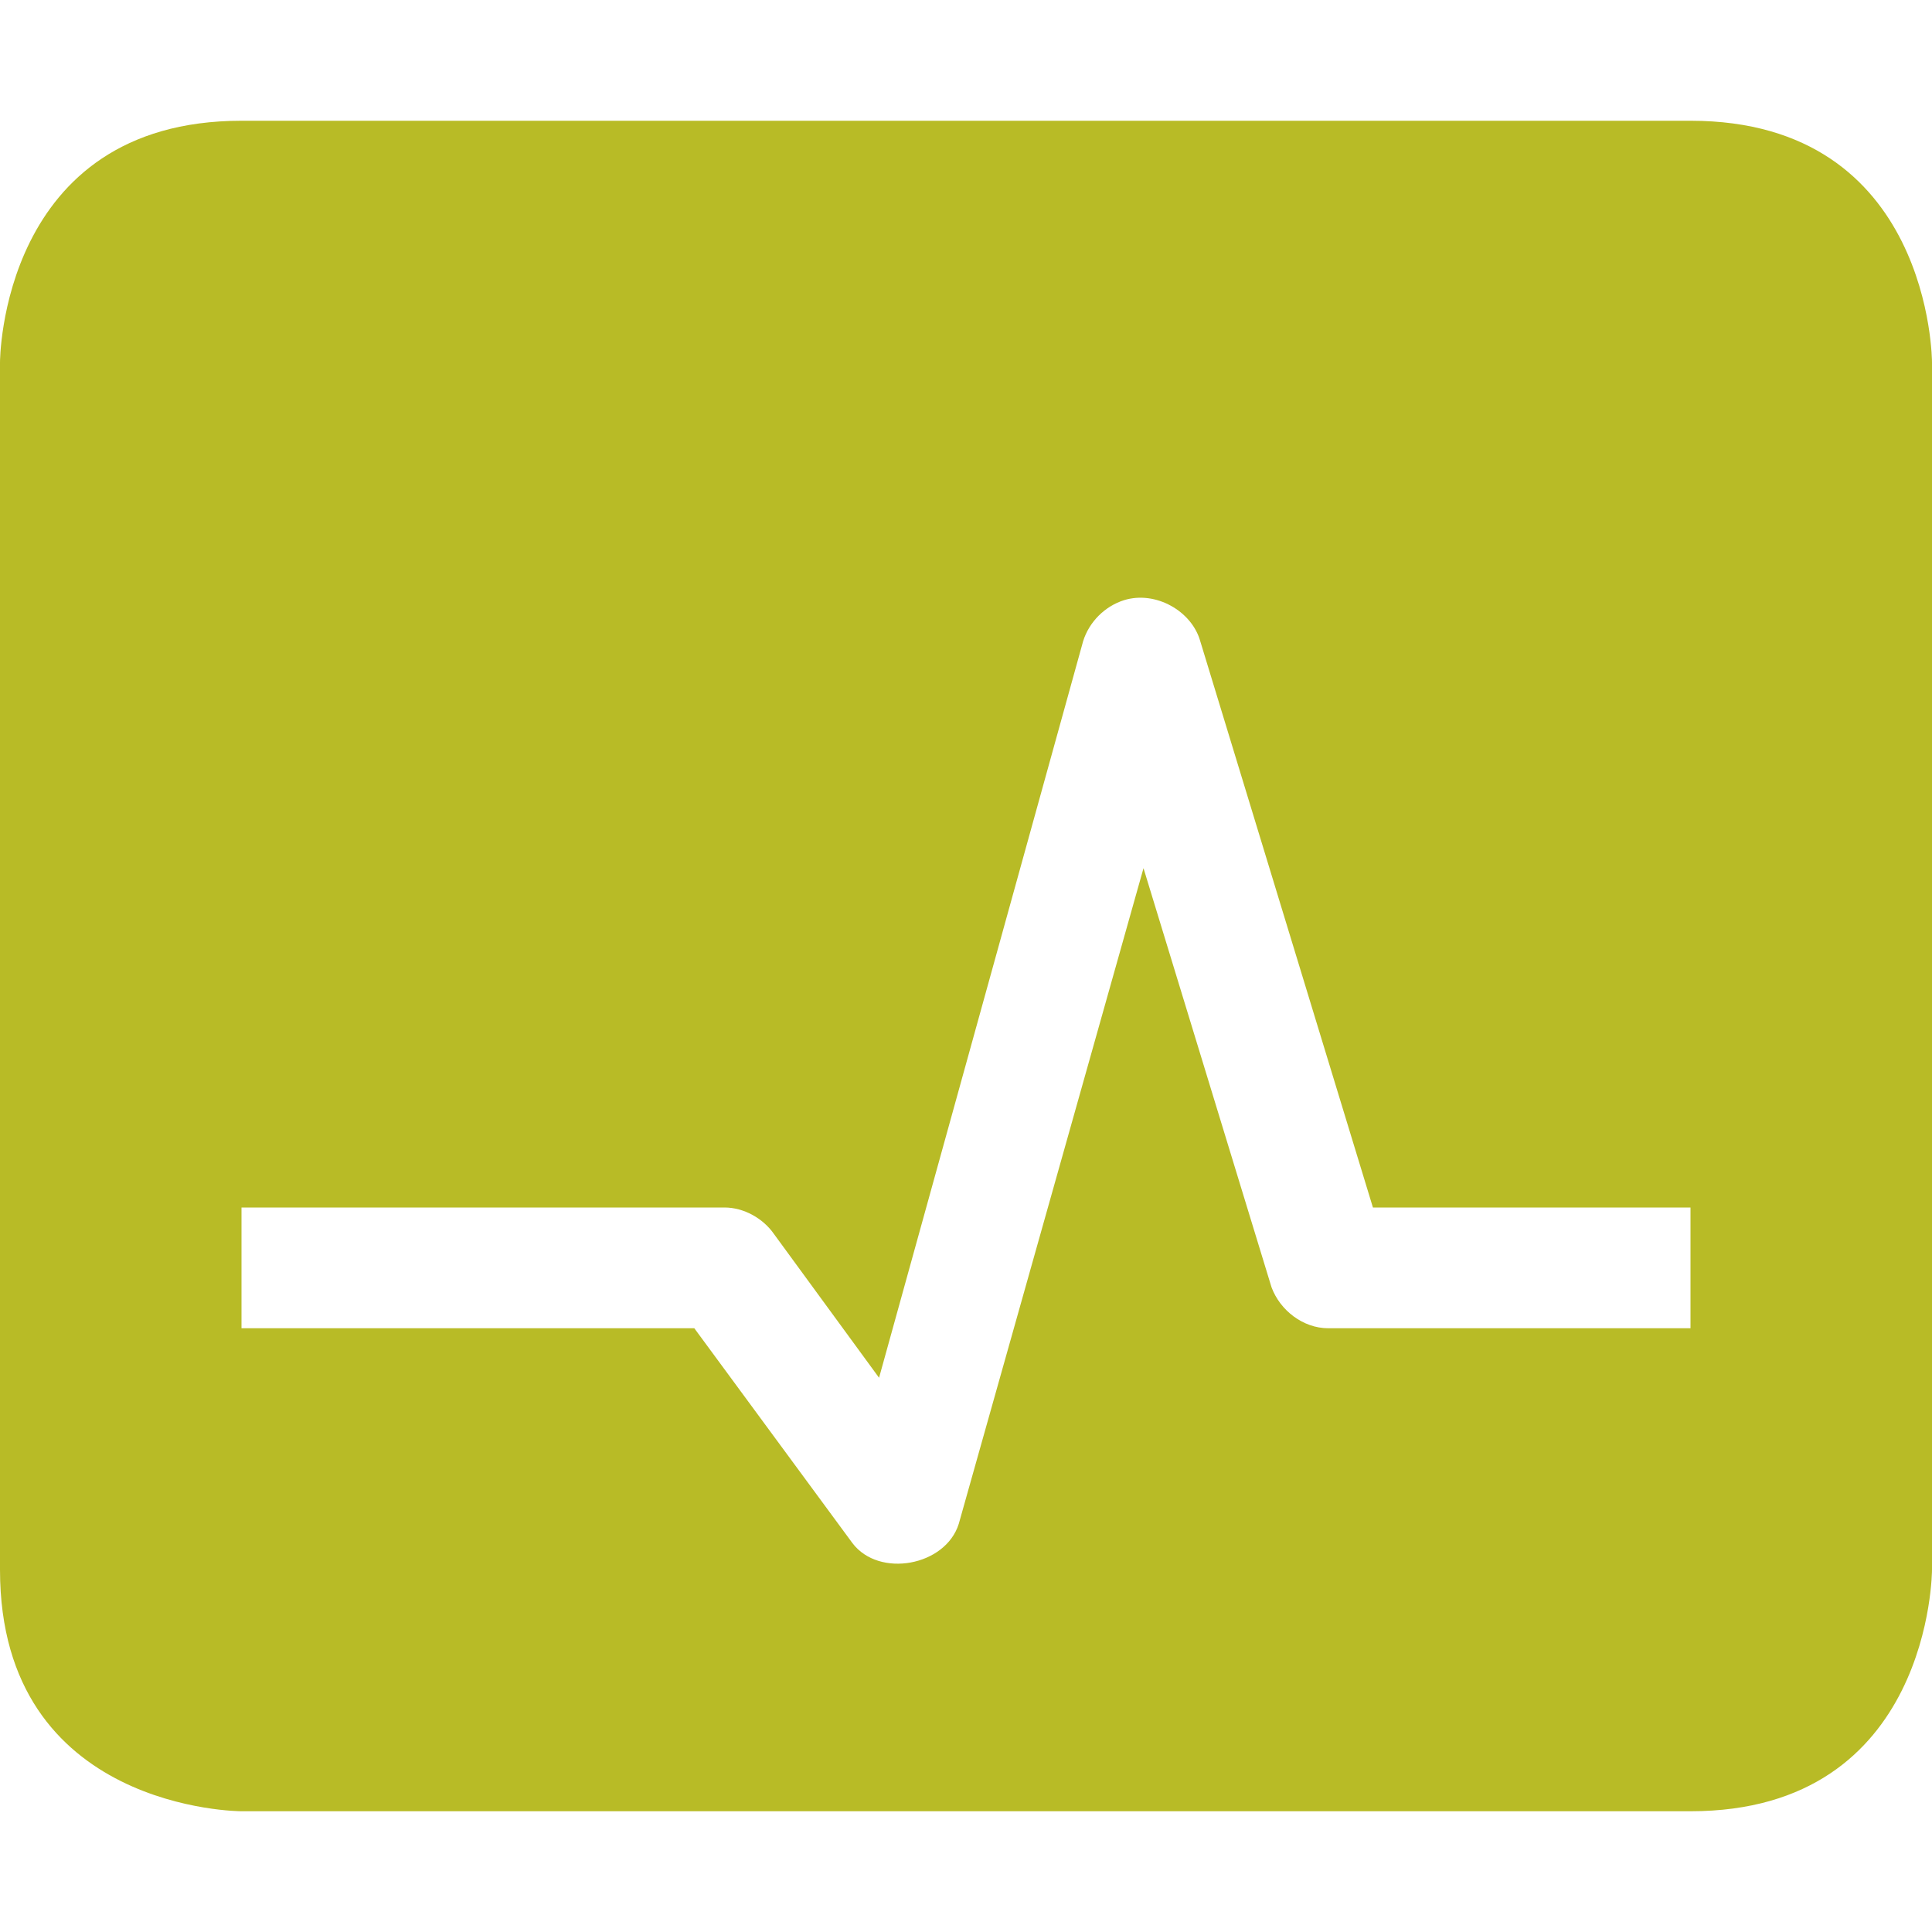 <svg xmlns="http://www.w3.org/2000/svg" width="16" height="16" version="1.1">
 <path style="fill:#b8bb26" d="M 2,1 C 0,1 0,3 0,3 V 13 C 0,15 2,15 2,15 H 14 C 16,15 16,13 16,13 V 3 C 16,3 16,1 14,1 Z M 9.31,4.97 C 9.57,4.89 9.87,5.06 9.94,5.31 L 11.37,10 H 14 V 11 H 11 C 10.79,11 10.6,10.85 10.53,10.66 L 9.47,7.19 7.94,12.62 C 7.83,12.97 7.28,13.07 7.06,12.78 L 5.75,11 H 2 V 10 H 6 C 6.16,10 6.32,10.09 6.41,10.22 L 7.28,11.41 8.97,5.31 C 9.02,5.15 9.15,5.02 9.31,4.97 Z"/>
</svg>

